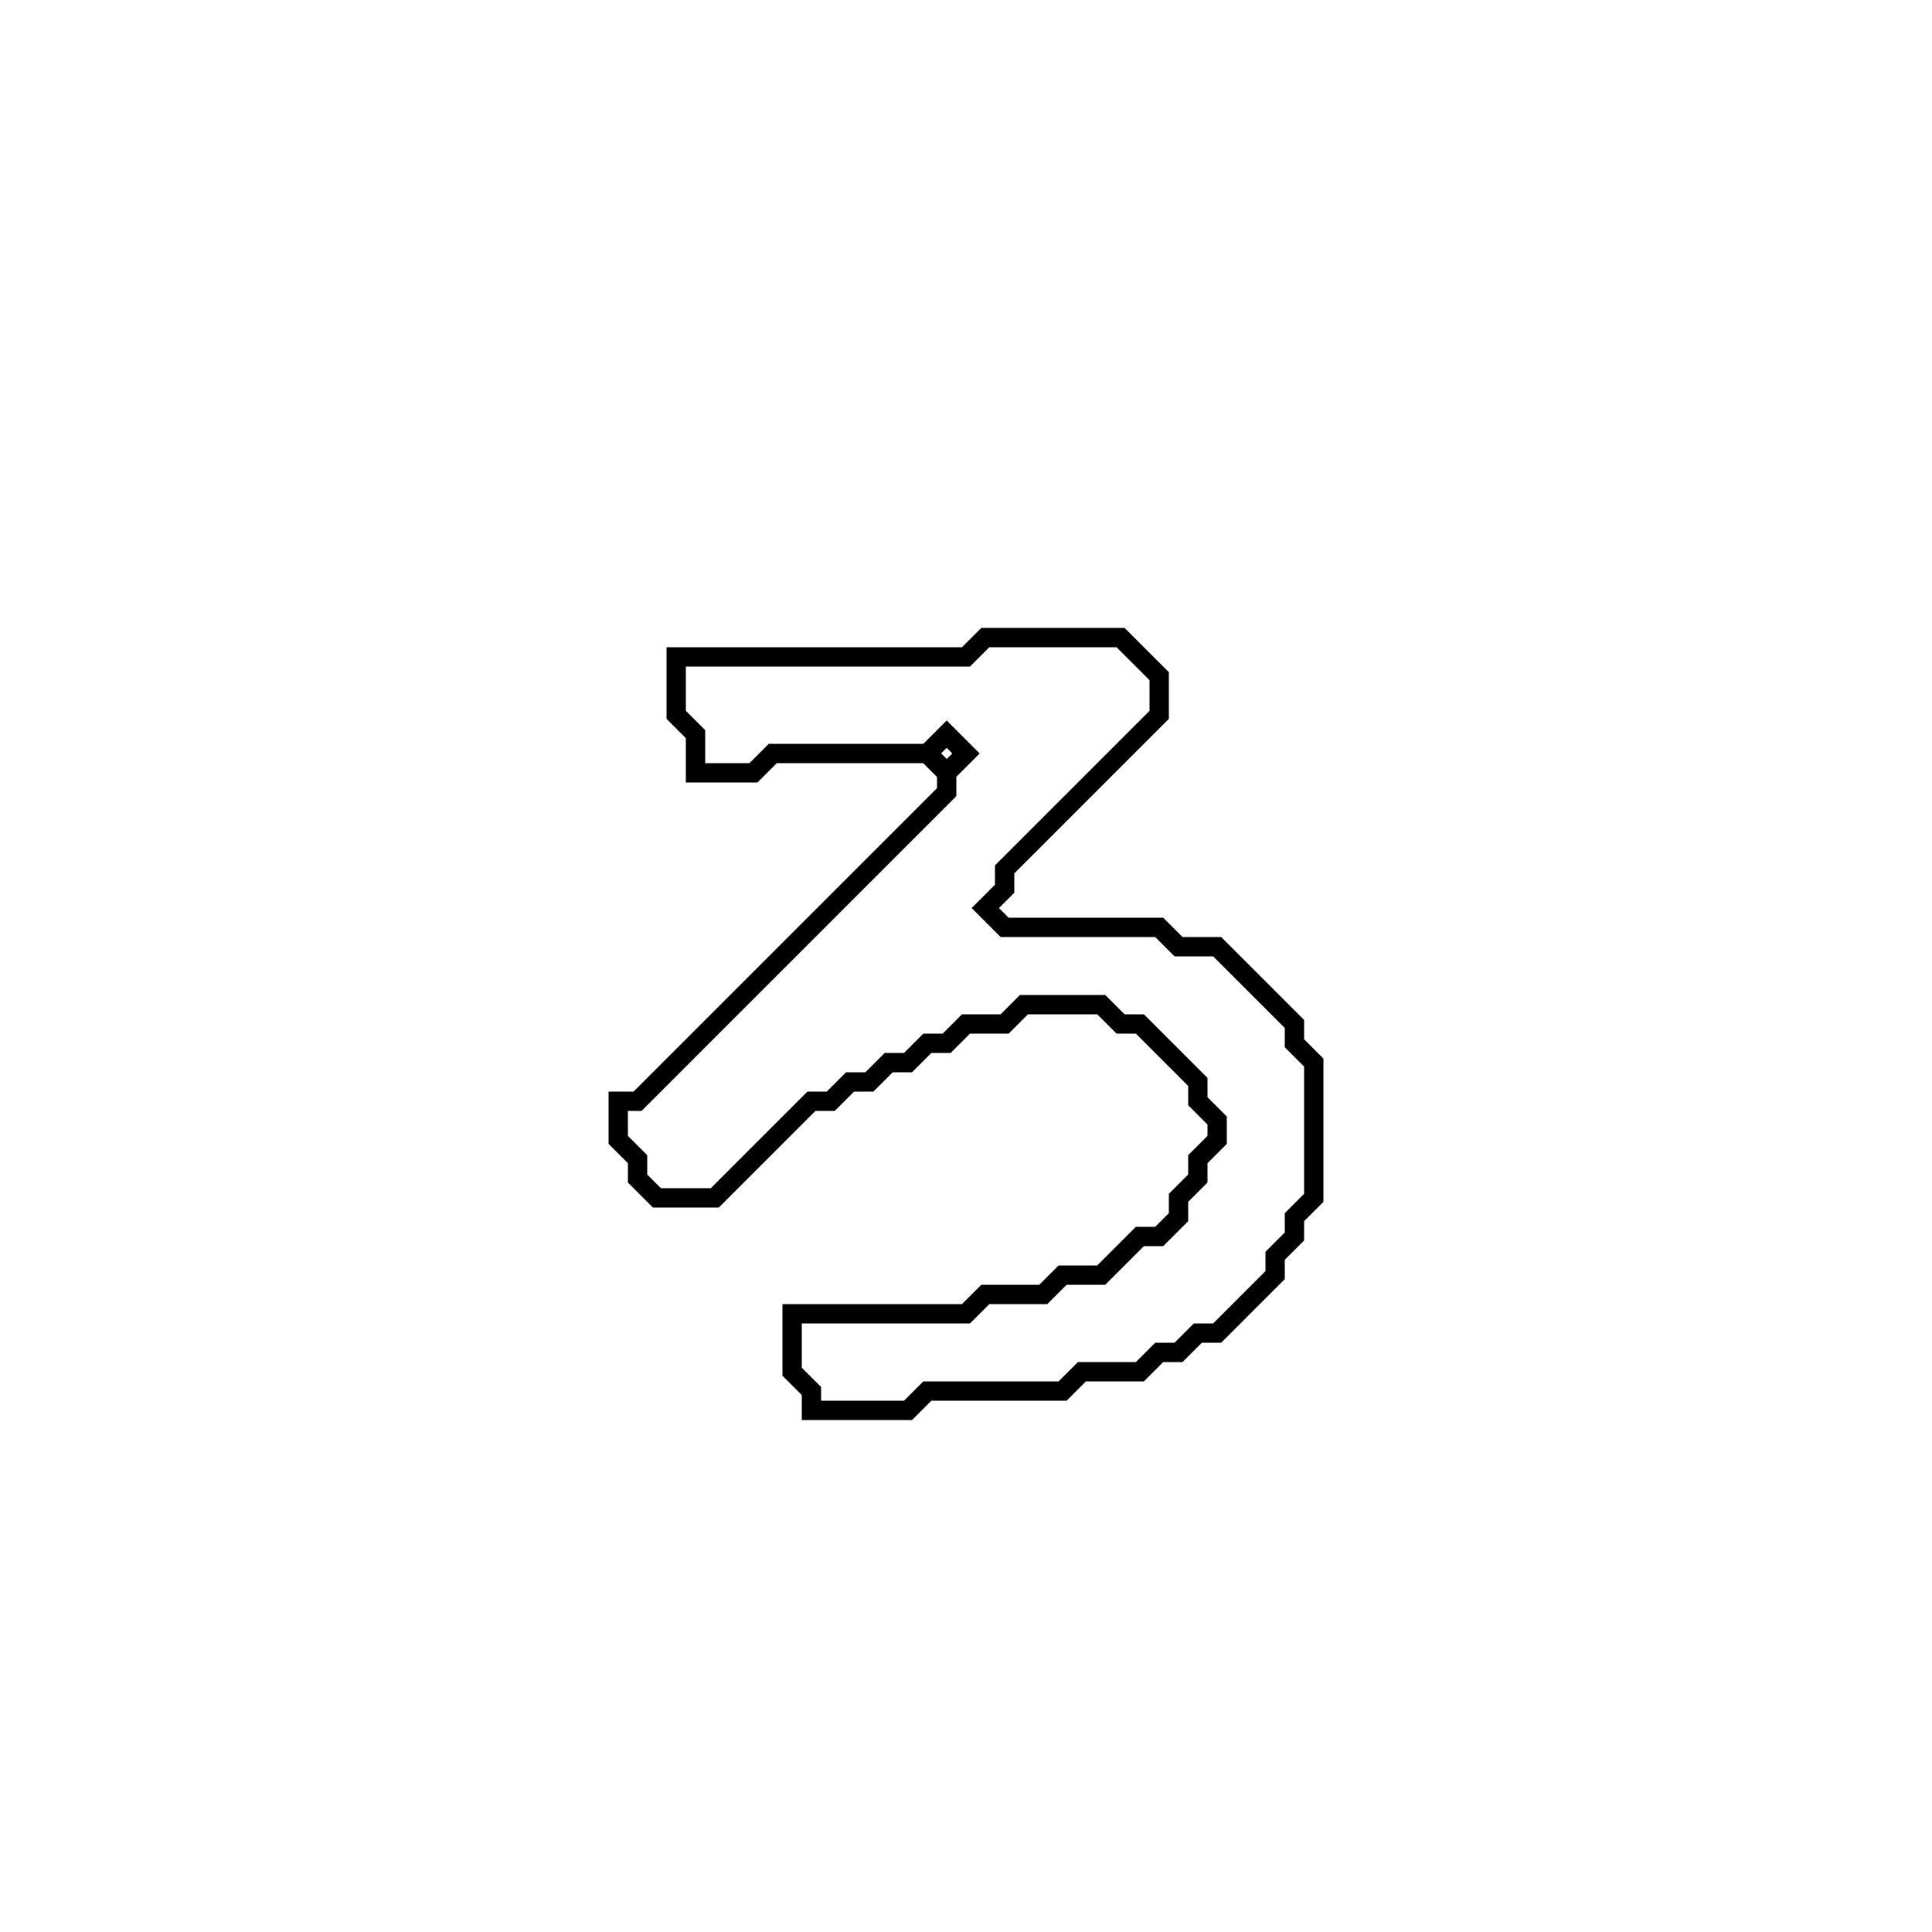 <?xml version="1.0" encoding="utf-8" ?>
<svg baseProfile="full" height="100" version="1.1" width="100" xmlns="http://www.w3.org/2000/svg" xmlns:ev="http://www.w3.org/2001/xml-events" xmlns:xlink="http://www.w3.org/1999/xlink"><defs /><polygon fill="none" id="1" points="51,33 50,34 35,34 35,37 36,38 36,40 39,40 40,39 48,39 49,40 49,41 33,57 32,57 32,59 33,60 33,61 34,62 37,62 42,57 43,57 44,56 45,56 46,55 47,55 48,54 49,54 50,53 52,53 53,52 57,52 58,53 59,53 62,56 62,57 63,58 63,59 62,60 62,61 61,62 61,63 60,64 59,64 57,66 55,66 54,67 51,67 50,68 41,68 41,71 42,72 42,73 47,73 48,72 55,72 56,71 59,71 60,70 61,70 62,69 63,69 66,66 66,65 67,64 67,63 68,62 68,55 67,54 67,53 63,49 61,49 60,48 52,48 51,47 52,46 52,45 60,37 60,35 58,33" stroke="black" stroke-width="1" /><polygon fill="none" id="2" points="48,39 49,38 50,39 49,40" stroke="black" stroke-width="1" /></svg>